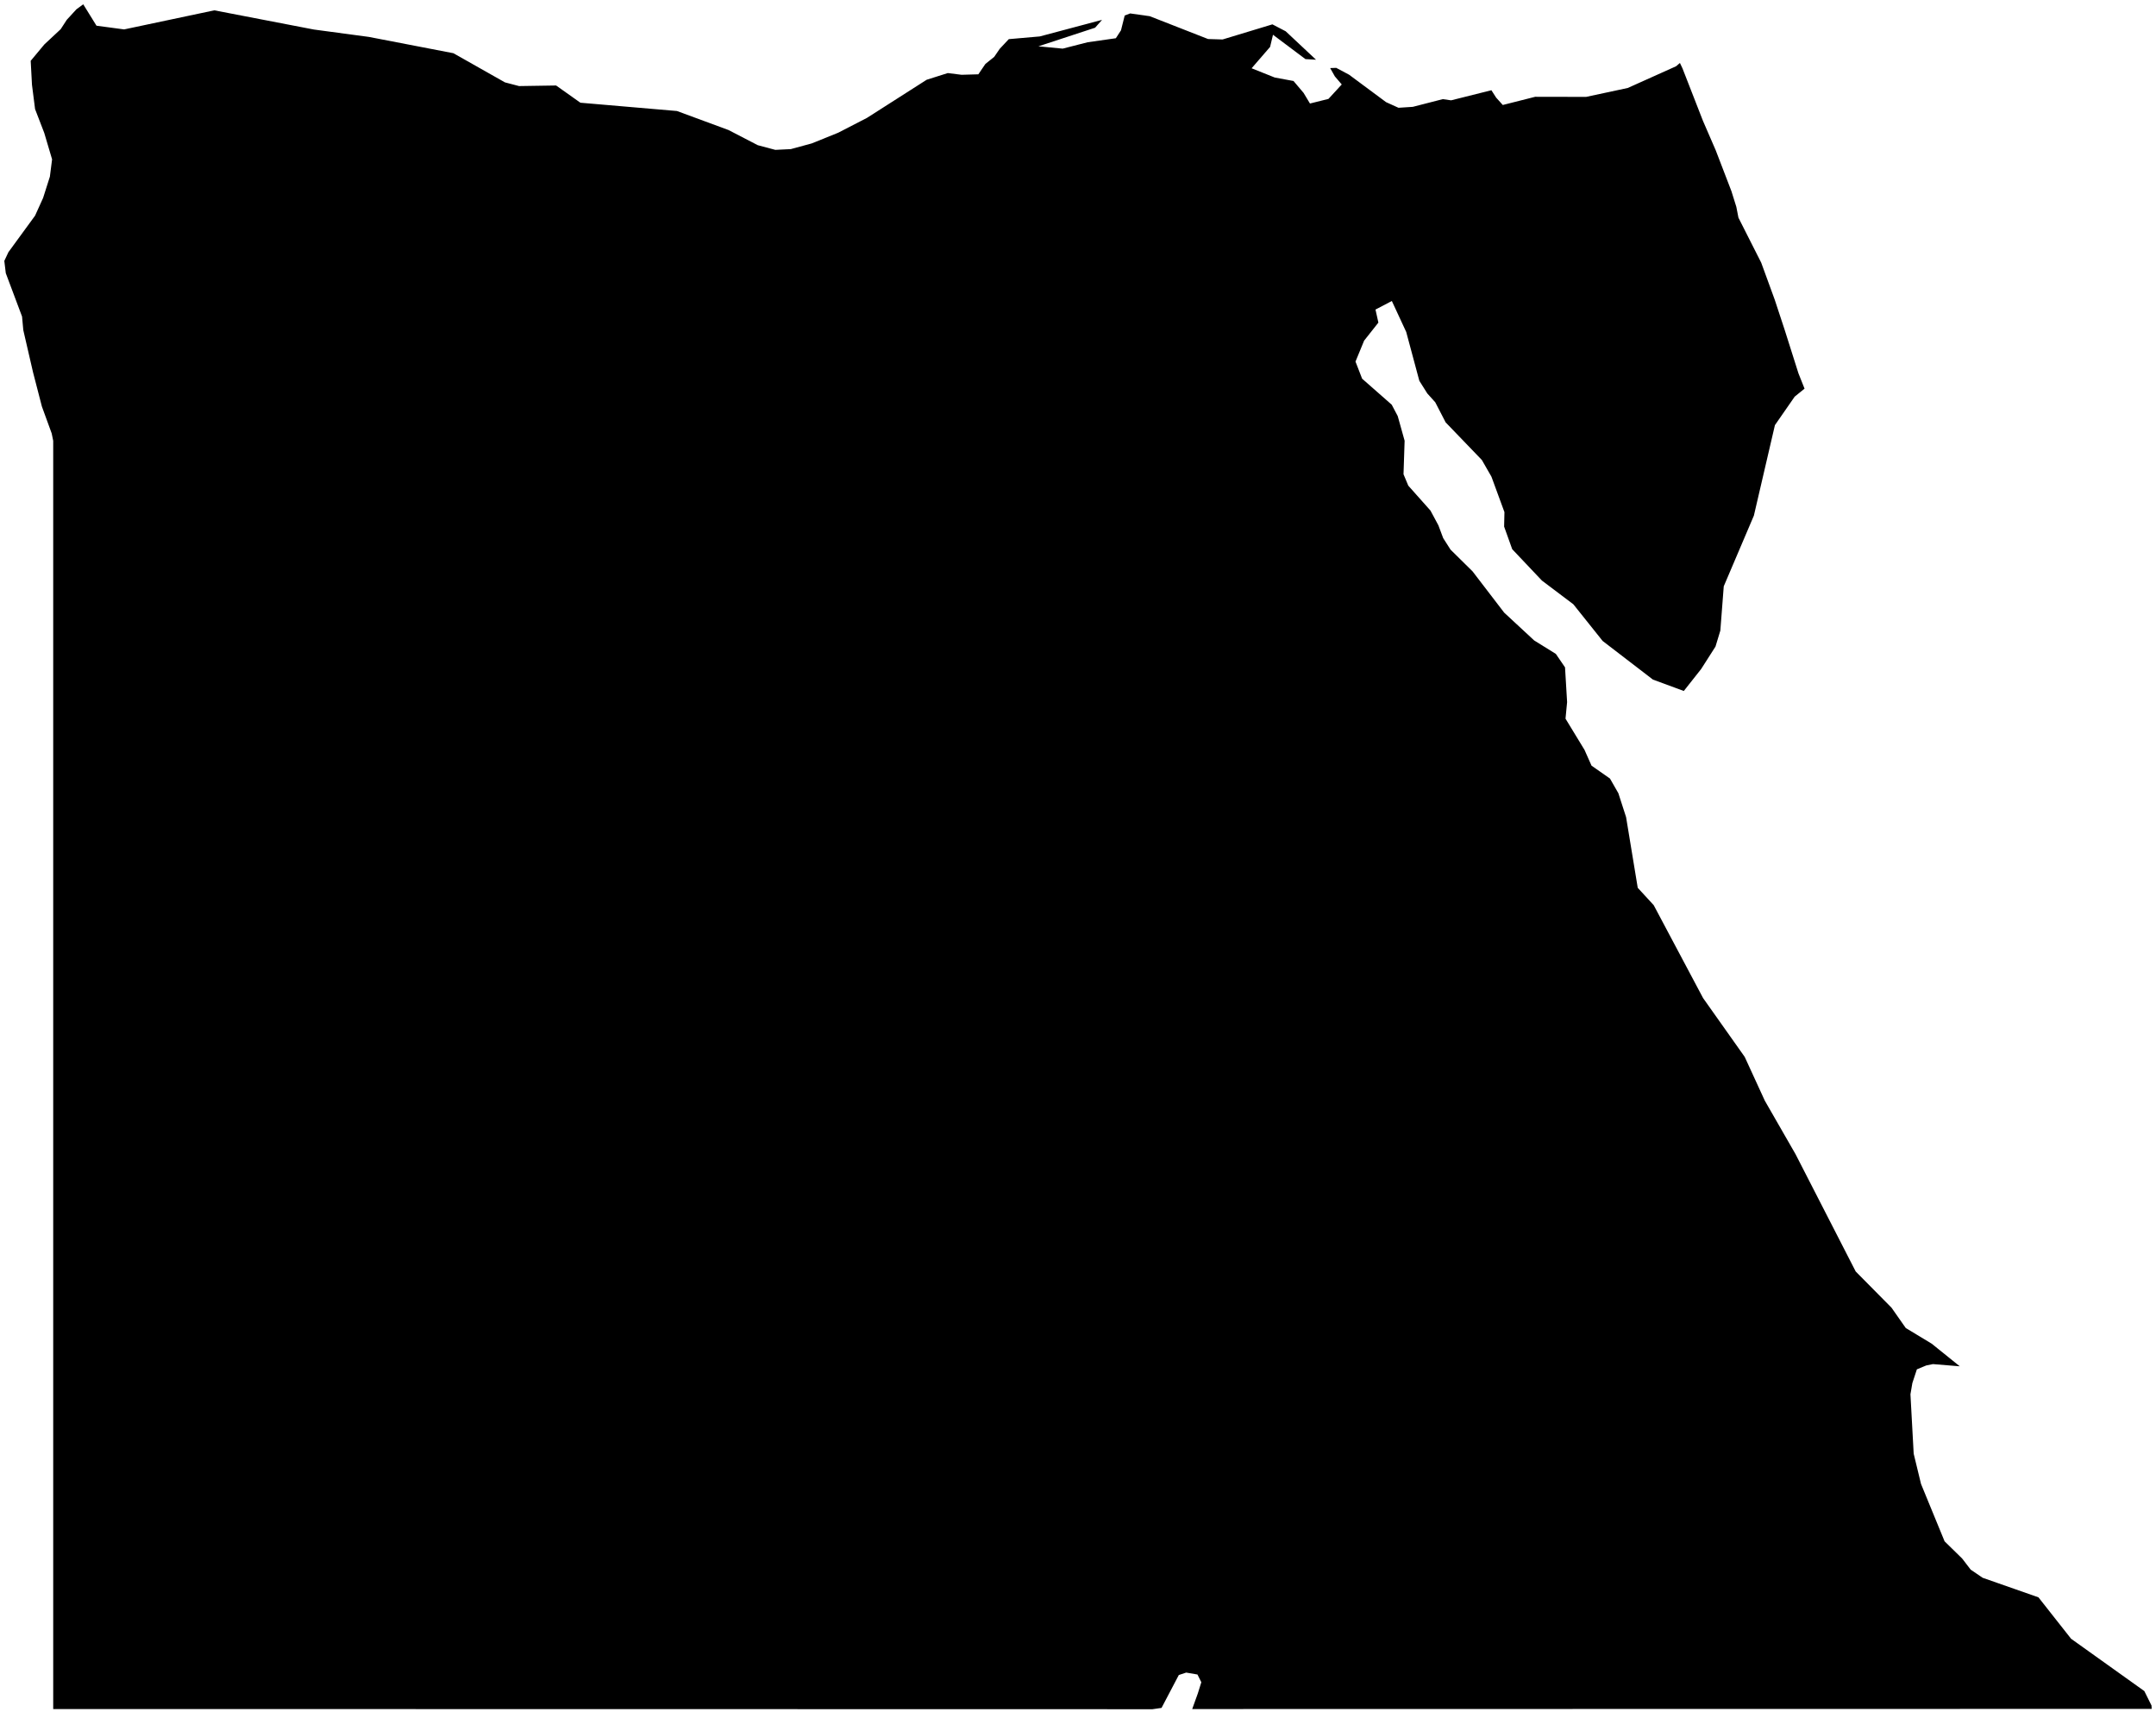 <?xml version="1.0"?>
<svg xmlns="http://www.w3.org/2000/svg" version="1.2" baseProfile="tiny" width="500" height="397" viewBox="0 0 500 397" stroke-linecap="round" stroke-linejoin="round">
<g id="ne_50m_admin_0_countries-Egypt">
<path d="M 499 396.278 485.571 396.282 472.146 396.284 458.713 396.286 445.288 396.288 431.859 396.29 418.43 396.292 405.001 396.294 391.572 396.296 378.147 396.298 364.718 396.3 351.289 396.302 337.86 396.304 324.435 396.308 311.002 396.308 297.577 396.312 284.148 396.314 276.486 396.314 277.793 392.679 278.601 390.095 277.705 388.307 275.087 387.859 273.377 388.425 269.372 396.05 267.266 396.354 262.498 396.354 246.863 396.352 231.227 396.348 215.596 396.344 199.957 396.344 184.322 396.34 168.691 396.338 153.055 396.336 137.416 396.334 121.785 396.33 106.15 396.328 90.515 396.326 74.879 396.324 59.244 396.322 43.609 396.318 27.974 396.316 12.339 396.314 12.339 387.124 12.339 377.933 12.339 368.743 12.339 359.552 12.339 350.362 12.339 341.171 12.339 331.979 12.339 322.788 12.339 313.598 12.339 304.407 12.339 295.217 12.339 286.026 12.339 276.836 12.339 267.646 12.339 258.455 12.339 249.265 12.339 240.074 12.339 230.884 12.339 221.693 12.339 212.503 12.339 203.312 12.339 194.122 12.339 184.929 12.339 175.739 12.339 166.548 12.339 157.358 12.339 148.167 12.339 138.977 12.339 129.786 12.339 120.596 12.339 111.406 12.339 102.215 11.987 100.499 9.713 94.26 7.659 86.32 5.404 76.56 5.113 73.397 1.344 63.349 1 60.503 1.951 58.477 8.134 50.008 9.997 45.895 11.567 40.963 12.079 36.95 10.26 30.816 8.134 25.3 7.415 19.655 7.119 14.103 10.28 10.31 14.073 6.769 15.488 4.593 17.73 2.149 19.305 1 22.375 5.96 28.789 6.819 49.704 2.395 72.789 6.847 85.531 8.556 105.151 12.341 117.101 19.101 120.378 19.959 128.967 19.825 134.599 23.819 156.996 25.742 168.95 30.152 175.737 33.669 179.802 34.752 183.399 34.577 188.267 33.252 194.39 30.776 201.064 27.334 214.905 18.496 219.801 16.943 222.998 17.343 226.891 17.231 228.514 14.839 230.56 13.194 231.847 11.323 233.949 9.077 241.147 8.448 255.575 4.607 253.965 6.428 240.82 10.74 246.447 11.278 252.214 9.803 258.777 8.866 259.968 7.033 260.831 3.596 262.098 3.114 266.642 3.758 280.167 9.051 283.529 9.153 293.053 6.266 295.087 5.648 298.168 7.257 305.199 13.848 302.745 13.708 295.219 8.06 294.551 10.874 290.263 15.832 295.623 17.976 299.979 18.781 302.317 21.545 303.796 24.007 308.084 22.934 311.166 19.585 309.567 17.716 308.48 15.784 309.887 15.736 312.873 17.327 321.438 23.683 324.323 24.992 327.648 24.776 334.603 22.988 336.529 23.266 345.873 20.924 346.973 22.64 348.511 24.347 356.025 22.446 367.836 22.468 377.495 20.4 388.698 15.368 389.594 14.603 390.181 15.844 391.524 19.281 394.929 28.01 397.895 34.852 401.536 44.328 402.675 47.968 403.163 50.477 408.438 60.897 411.568 69.468 413.862 76.422 417.083 86.58 418.494 90.123 416.212 91.974 411.624 98.584 406.744 119.567 399.757 135.961 398.966 146.227 397.843 149.93 394.522 155.13 390.493 160.232 383.331 157.59 371.672 148.635 364.874 140.126 357.588 134.631 350.697 127.35 348.823 122.113 348.895 118.754 345.885 110.548 343.659 106.669 335.262 97.945 332.852 93.288 331.01 91.242 329.159 88.305 326.118 76.982 322.784 69.798 318.991 71.784 319.663 74.809 316.354 78.992 314.355 83.848 315.89 87.813 322.756 93.848 324.147 96.484 325.746 102.203 325.49 109.977 326.597 112.617 331.737 118.392 333.579 121.819 334.687 124.777 336.393 127.452 341.493 132.484 348.831 142.06 355.793 148.515 360.813 151.631 362.947 154.754 363.427 162.813 363.059 166.654 367.464 173.89 369.094 177.551 373.367 180.537 375.317 183.944 377.108 189.488 379.81 205.876 383.511 209.899 394.961 231.441 404.613 245.078 409.286 255.254 416.404 267.644 430.356 294.845 438.661 303.242 441.967 307.957 447.978 311.589 454.493 316.837 448.278 316.324 446.715 316.641 444.545 317.539 443.498 320.722 443.054 323.324 443.805 337.107 445.508 344.123 450.971 357.42 455.044 361.409 457.026 363.989 459.792 365.873 472.738 370.409 480.303 380.012 497.293 392.147 498.96 395.499 499 396.278 Z"/>
</g>
</svg>